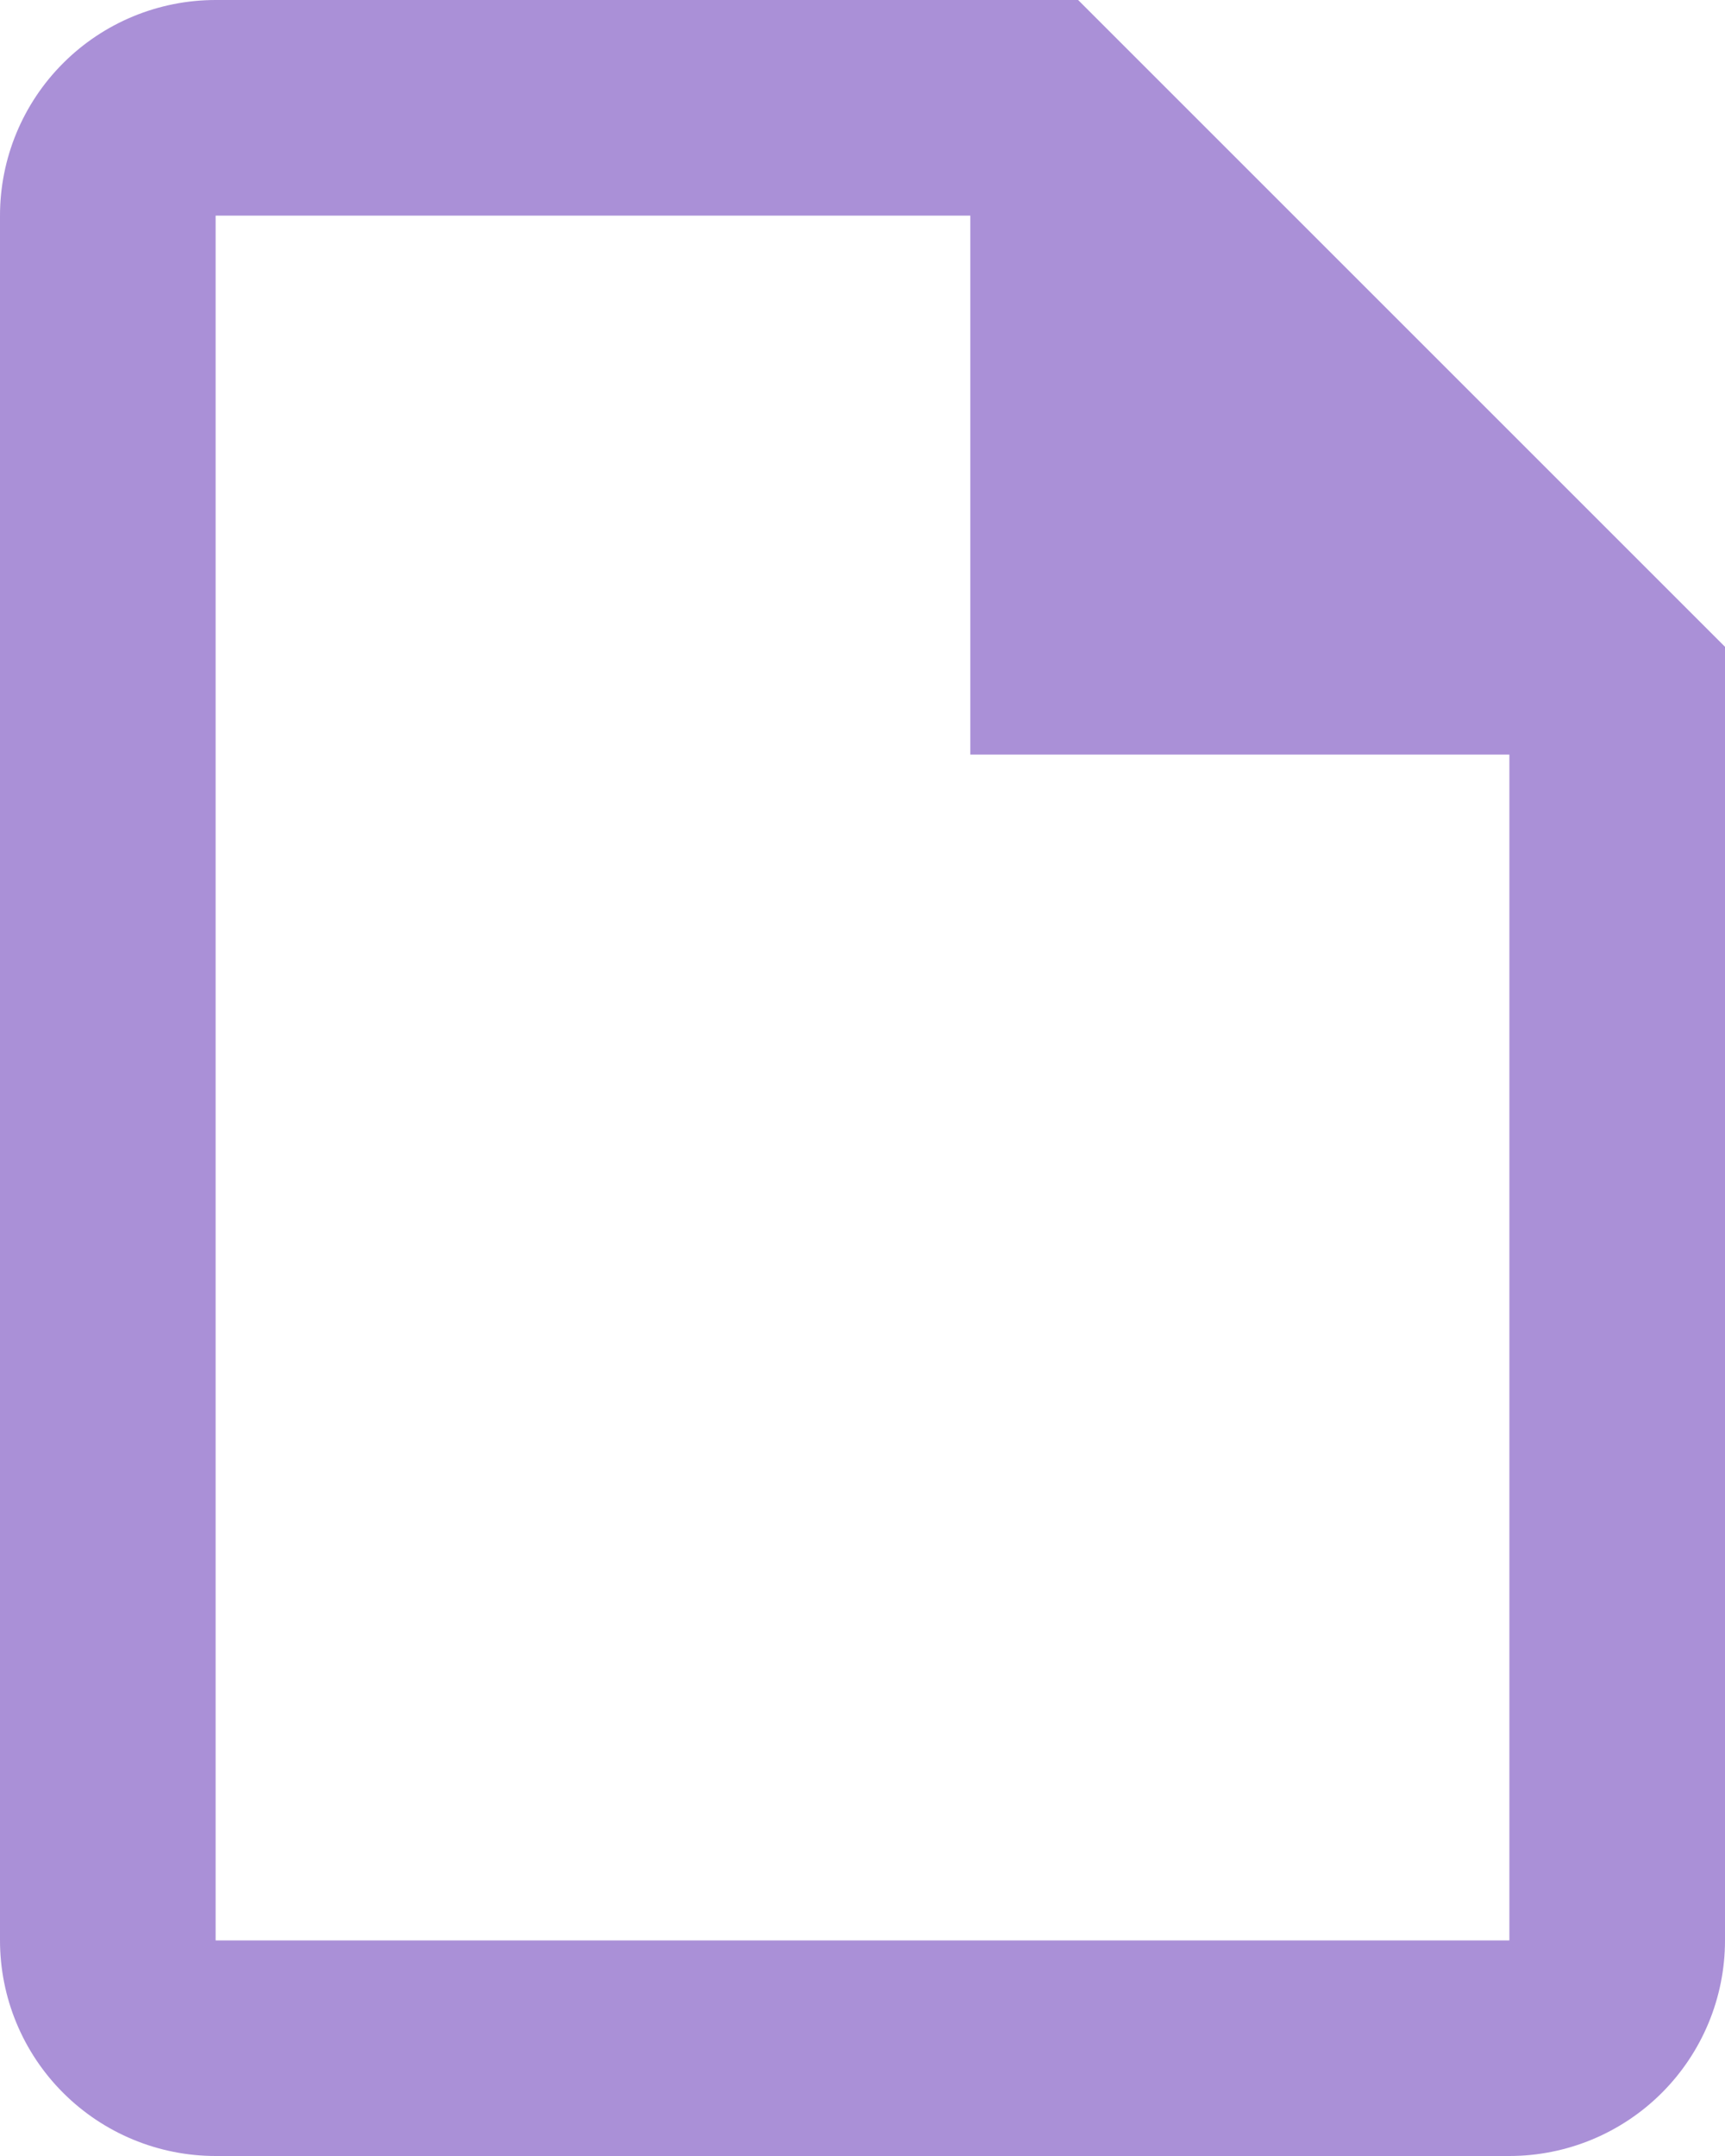 <svg width="44" height="55" viewBox="0 0 44 55" fill="none" xmlns="http://www.w3.org/2000/svg">
<path d="M5.5 0C4.041 0 2.642 0.579 1.611 1.611C0.579 2.642 0 4.041 0 5.5V49.5C0 50.959 0.579 52.358 1.611 53.389C2.642 54.42 4.041 55 5.5 55H38.5C39.959 55 41.358 54.42 42.389 53.389C43.42 52.358 44 50.959 44 49.5V16.5L27.5 0H5.5ZM5.5 5.5H24.75V19.25H38.5V49.5H5.5V5.5Z" fill="#9575CD" fill-opacity="0.8"/>
</svg>
